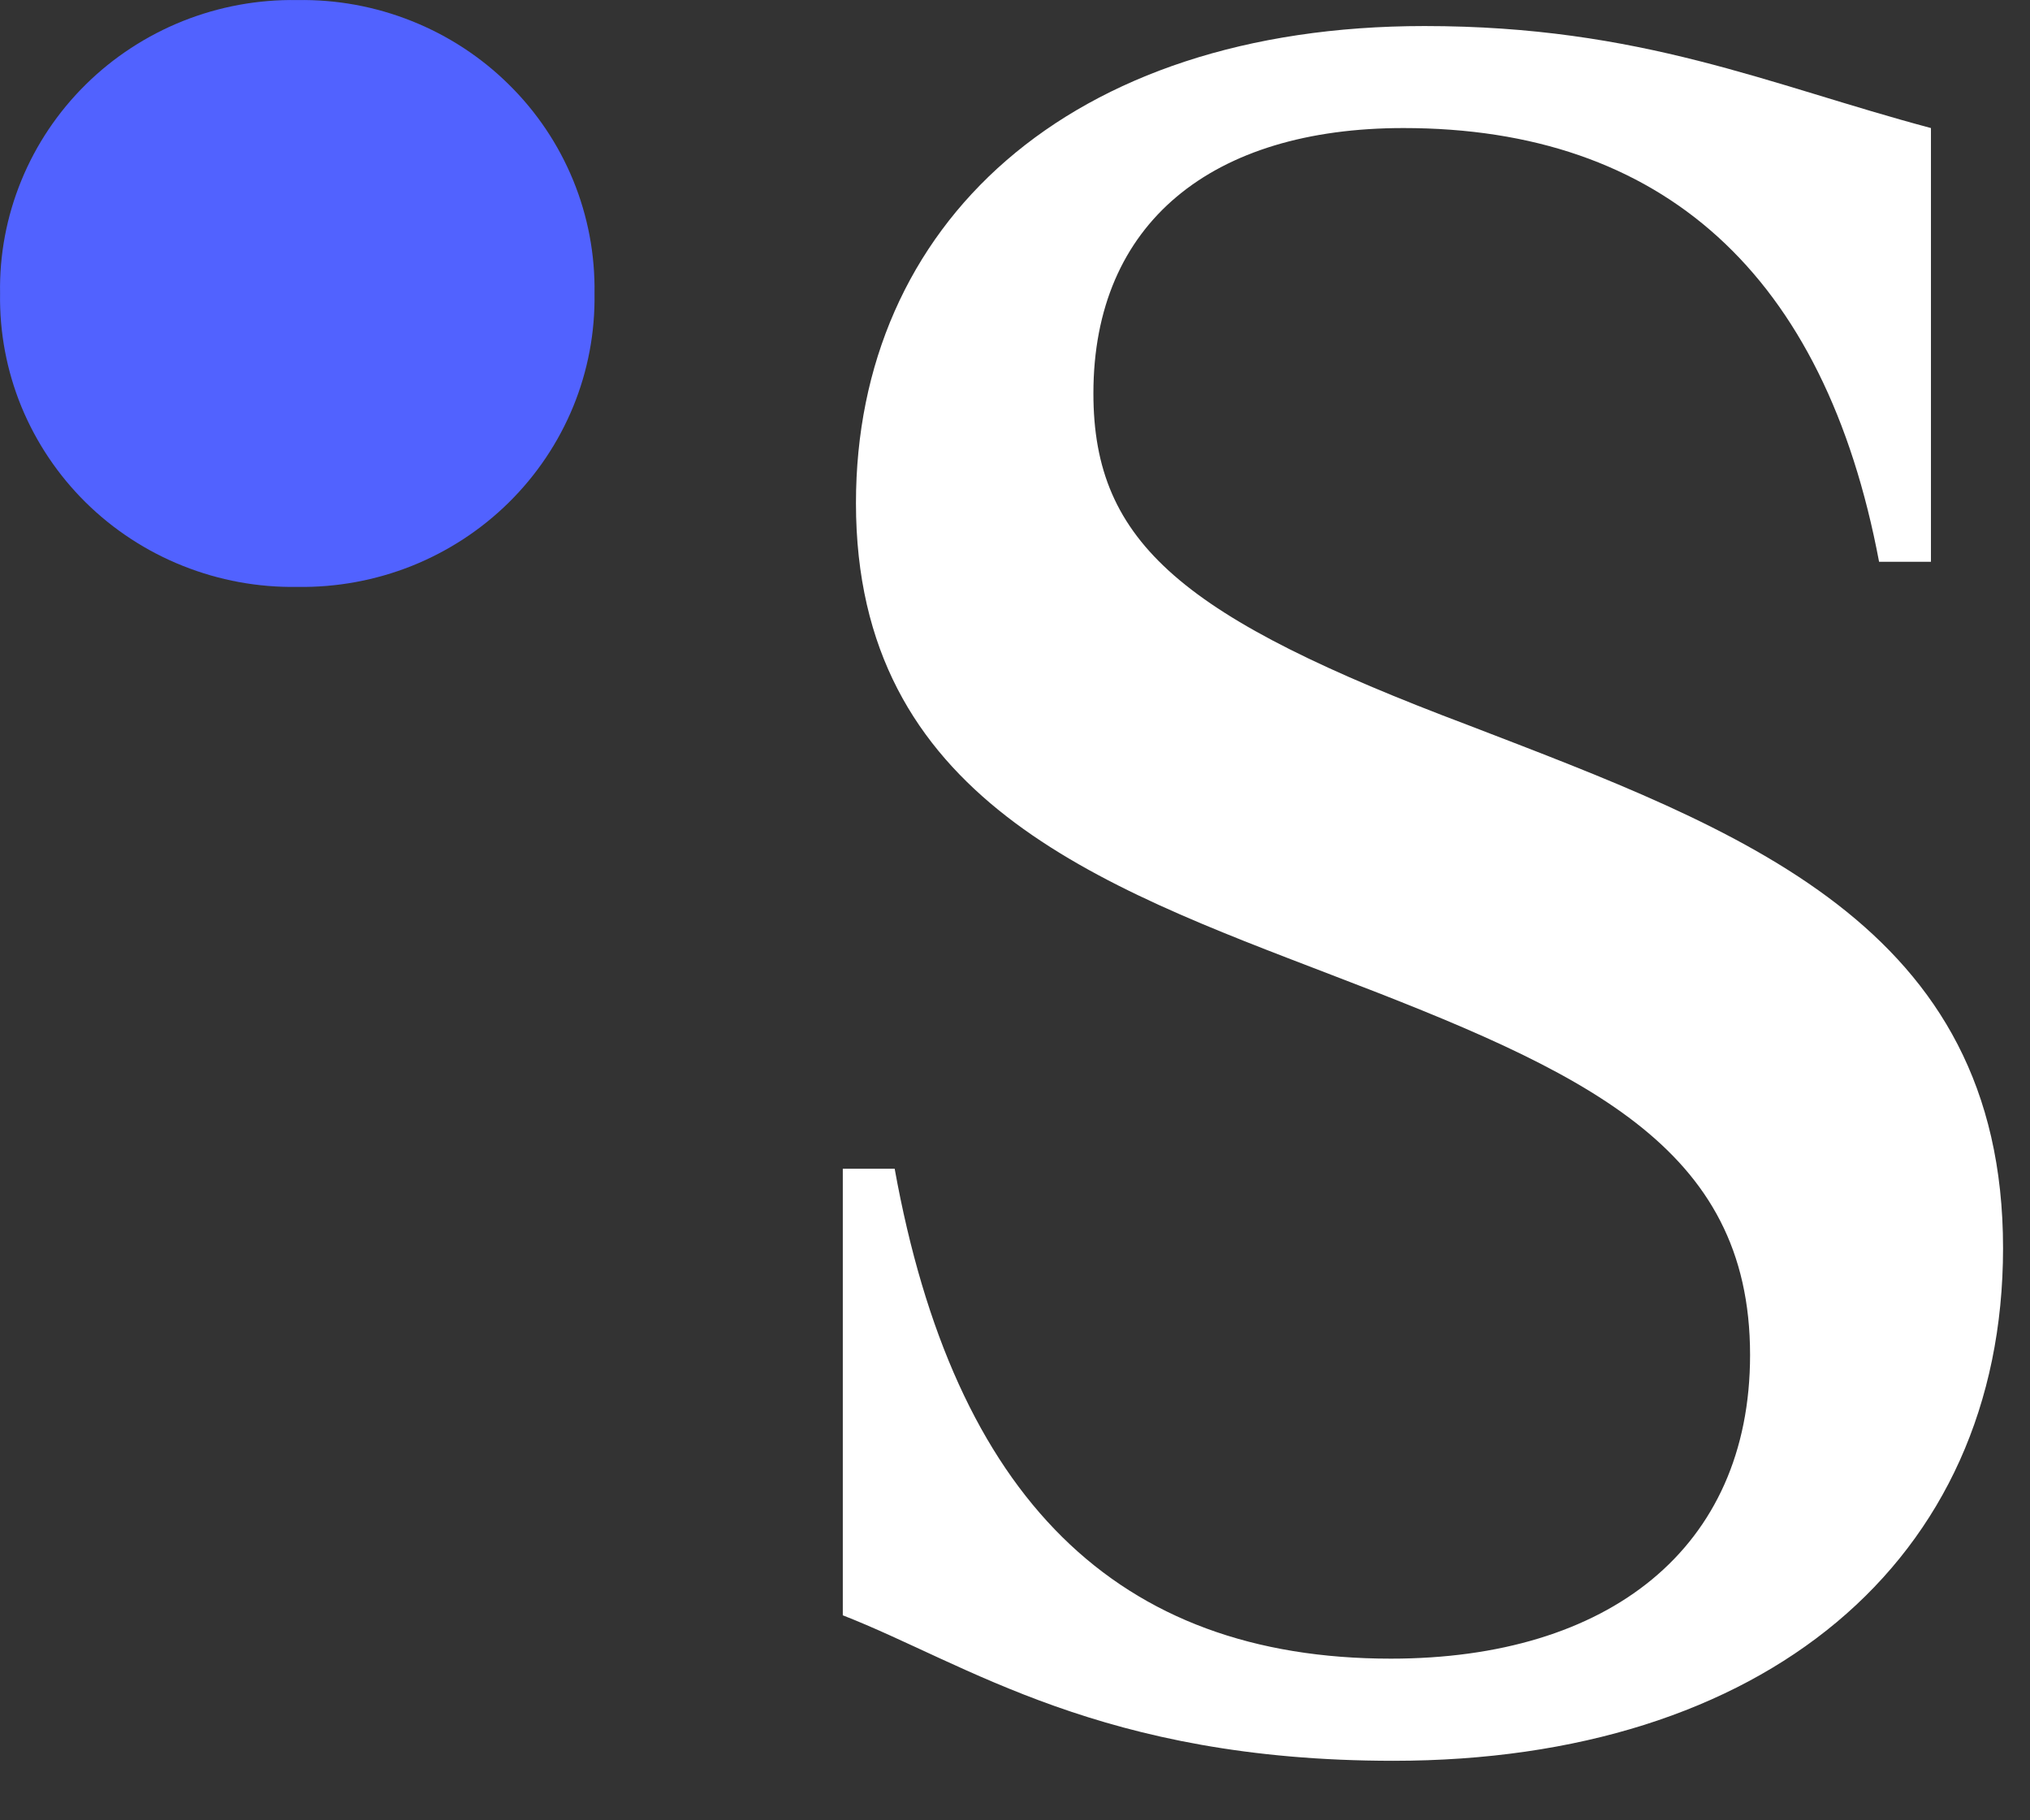 <svg width="29" height="26" viewBox="0 0 29 26" fill="none" xmlns="http://www.w3.org/2000/svg">
<rect x="0" y="0" width="29" height="26" fill="#333333" stroke="none"/>
<path d="M0.001 4.192C-0.009 3.639 0.095 3.09 0.305 2.578C0.515 2.065 0.828 1.599 1.224 1.208C1.62 0.817 2.092 0.509 2.611 0.301C3.13 0.094 3.687 -0.009 4.247 0.001C4.807 -0.009 5.363 0.093 5.883 0.301C6.402 0.508 6.874 0.816 7.27 1.208C7.667 1.599 7.979 2.064 8.189 2.577C8.399 3.09 8.502 3.639 8.493 4.192C8.502 4.745 8.399 5.294 8.189 5.807C7.978 6.32 7.666 6.785 7.27 7.176C6.874 7.567 6.402 7.875 5.883 8.083C5.363 8.29 4.807 8.392 4.247 8.383C3.687 8.392 3.131 8.29 2.611 8.082C2.092 7.875 1.62 7.567 1.224 7.176C0.828 6.785 0.516 6.319 0.305 5.807C0.095 5.294 -0.008 4.745 0.001 4.192V4.192Z" fill="#5162FF"/>
<path d="M12.04 23.072V16.693H12.781C13.63 21.395 15.957 23.691 19.87 23.691C22.971 23.691 25.001 22.123 25.001 19.353C25.001 16.365 22.639 15.308 19.02 13.924C15.698 12.648 12.228 11.409 12.228 7.186C12.228 3.214 15.255 0.372 20.35 0.372C23.451 0.372 25.261 1.209 27.585 1.829V8.024H26.844C26.068 3.907 23.741 1.829 20.05 1.829C17.319 1.829 15.62 3.178 15.62 5.619C15.62 7.769 16.912 8.827 20.973 10.357C24.85 11.851 28.615 13.2 28.615 17.827C28.615 22.31 25.182 25.15 19.903 25.15C15.729 25.149 13.813 23.763 12.04 23.072Z" fill="white"/>
</svg>
